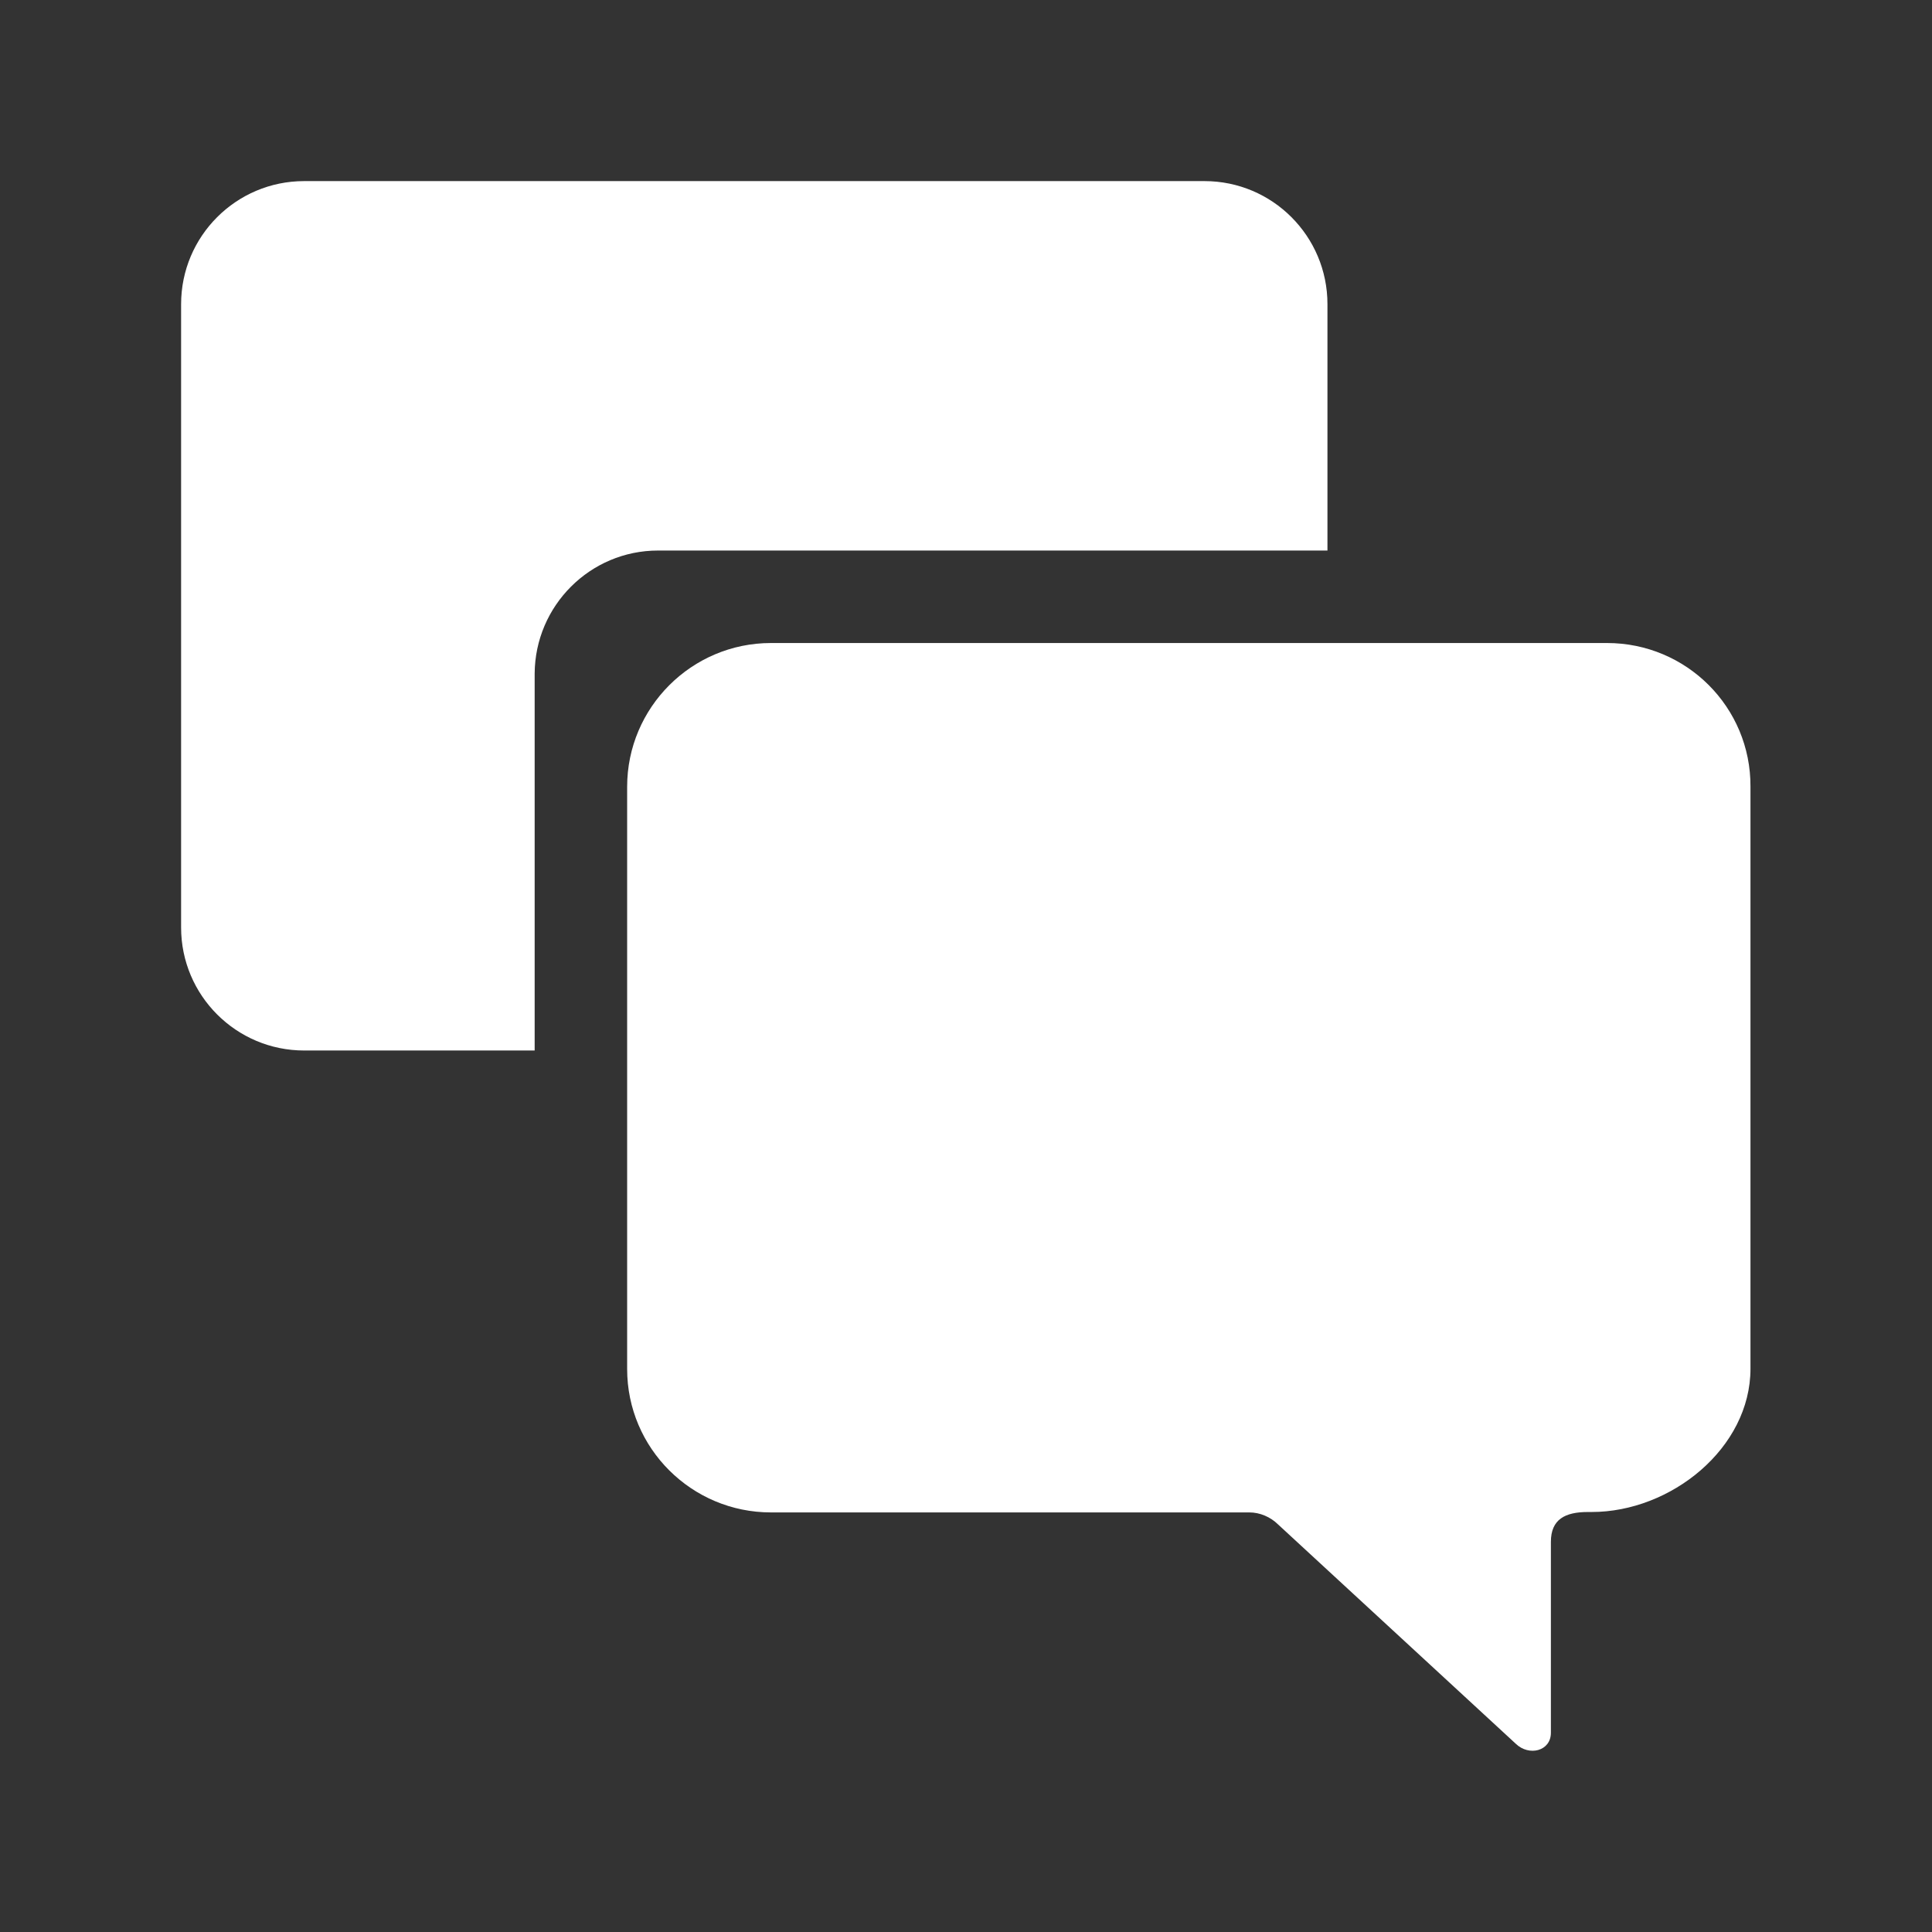 <svg width="23" height="23" viewBox="0 0 23 23" fill="none" style="vertical-align:-7" xmlns="http://www.w3.org/2000/svg">
<rect x="0" y="0" width="23" height="23" fill="#333333" stroke="none"/>
<path d="M19.132 7.655H9.178C8.234 7.655 7.466 8.423 7.466 9.366V16.298C7.466 17.241 8.234 18.005 9.178 18.005H14.874C14.999 18.005 15.125 18.059 15.215 18.148L18.045 20.759C18.202 20.911 18.463 20.848 18.463 20.628V18.355C18.463 18.086 18.634 18 18.903 18H18.948C19.892 18 20.839 17.241 20.839 16.293V9.366C20.844 8.418 20.076 7.655 19.132 7.655Z" fill="#FFFFFF"/>
<path d="M7.834 6.554H15.803V3.621C15.803 2.812 15.148 2.156 14.339 2.156H3.621C2.812 2.156 2.156 2.812 2.156 3.621V11.042C2.156 11.85 2.812 12.506 3.621 12.506H6.365V8.019C6.37 7.21 7.026 6.554 7.834 6.554Z" fill="#FFFFFF"/>
</svg>
